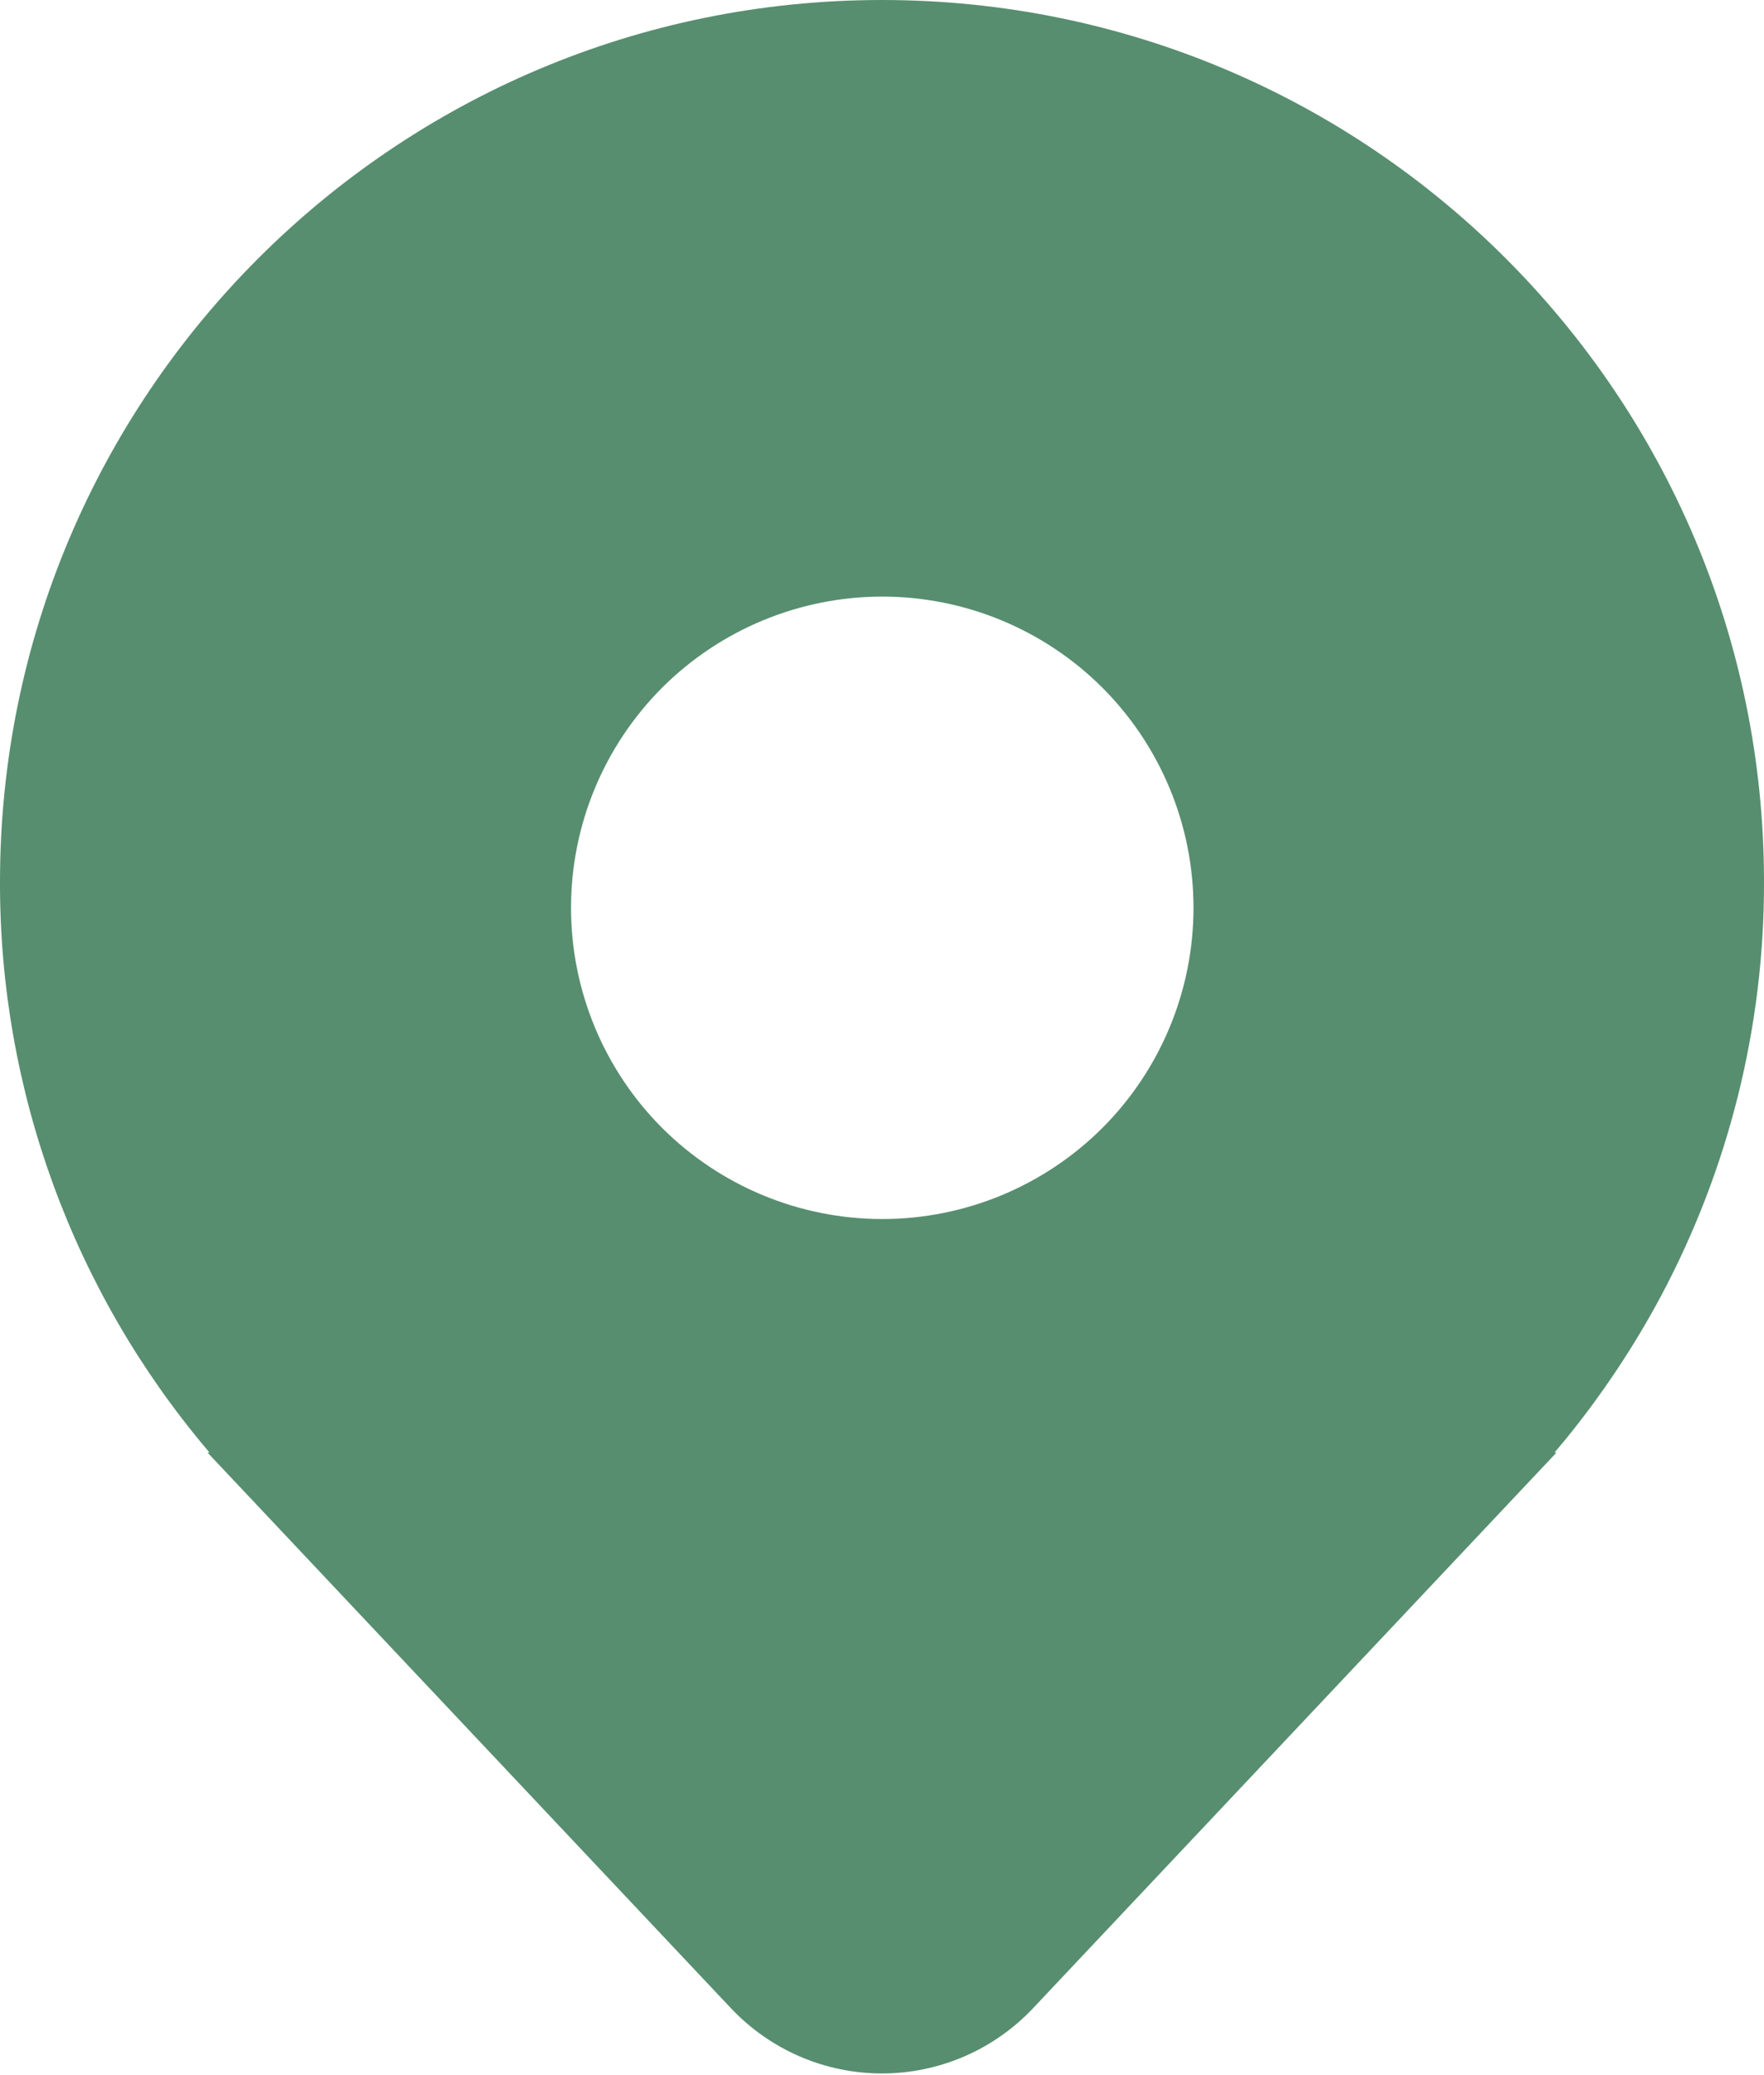 <svg width="17" height="20" viewBox="0 0 17 20" fill="none" xmlns="http://www.w3.org/2000/svg">
<path d="M16.008 12.49C16.662 11.262 17.003 9.891 17 8.5C17 3.805 13.194 0 8.5 0C3.806 0 1.31058e-05 3.805 1.31058e-05 8.5C-0.004 10.505 0.705 12.446 2 13.977L2.01 13.99L2.019 14H2L7.044 19.355C7.231 19.553 7.457 19.712 7.707 19.82C7.957 19.928 8.227 19.984 8.5 19.984C8.772 19.984 9.042 19.928 9.293 19.82C9.543 19.712 9.769 19.553 9.956 19.355L15 14H14.981L14.989 13.991L14.99 13.989C15.026 13.947 15.062 13.903 15.098 13.86C15.444 13.433 15.749 12.975 16.008 12.49ZM8.503 11.749C7.707 11.749 6.944 11.433 6.381 10.871C5.819 10.308 5.503 9.545 5.503 8.749C5.503 7.954 5.819 7.191 6.381 6.628C6.944 6.066 7.707 5.75 8.503 5.75C9.298 5.75 10.061 6.066 10.624 6.628C11.186 7.191 11.502 7.954 11.502 8.749C11.502 9.545 11.186 10.308 10.624 10.871C10.061 11.433 9.298 11.749 8.503 11.749Z" fill="#578E6F"/>
</svg>
